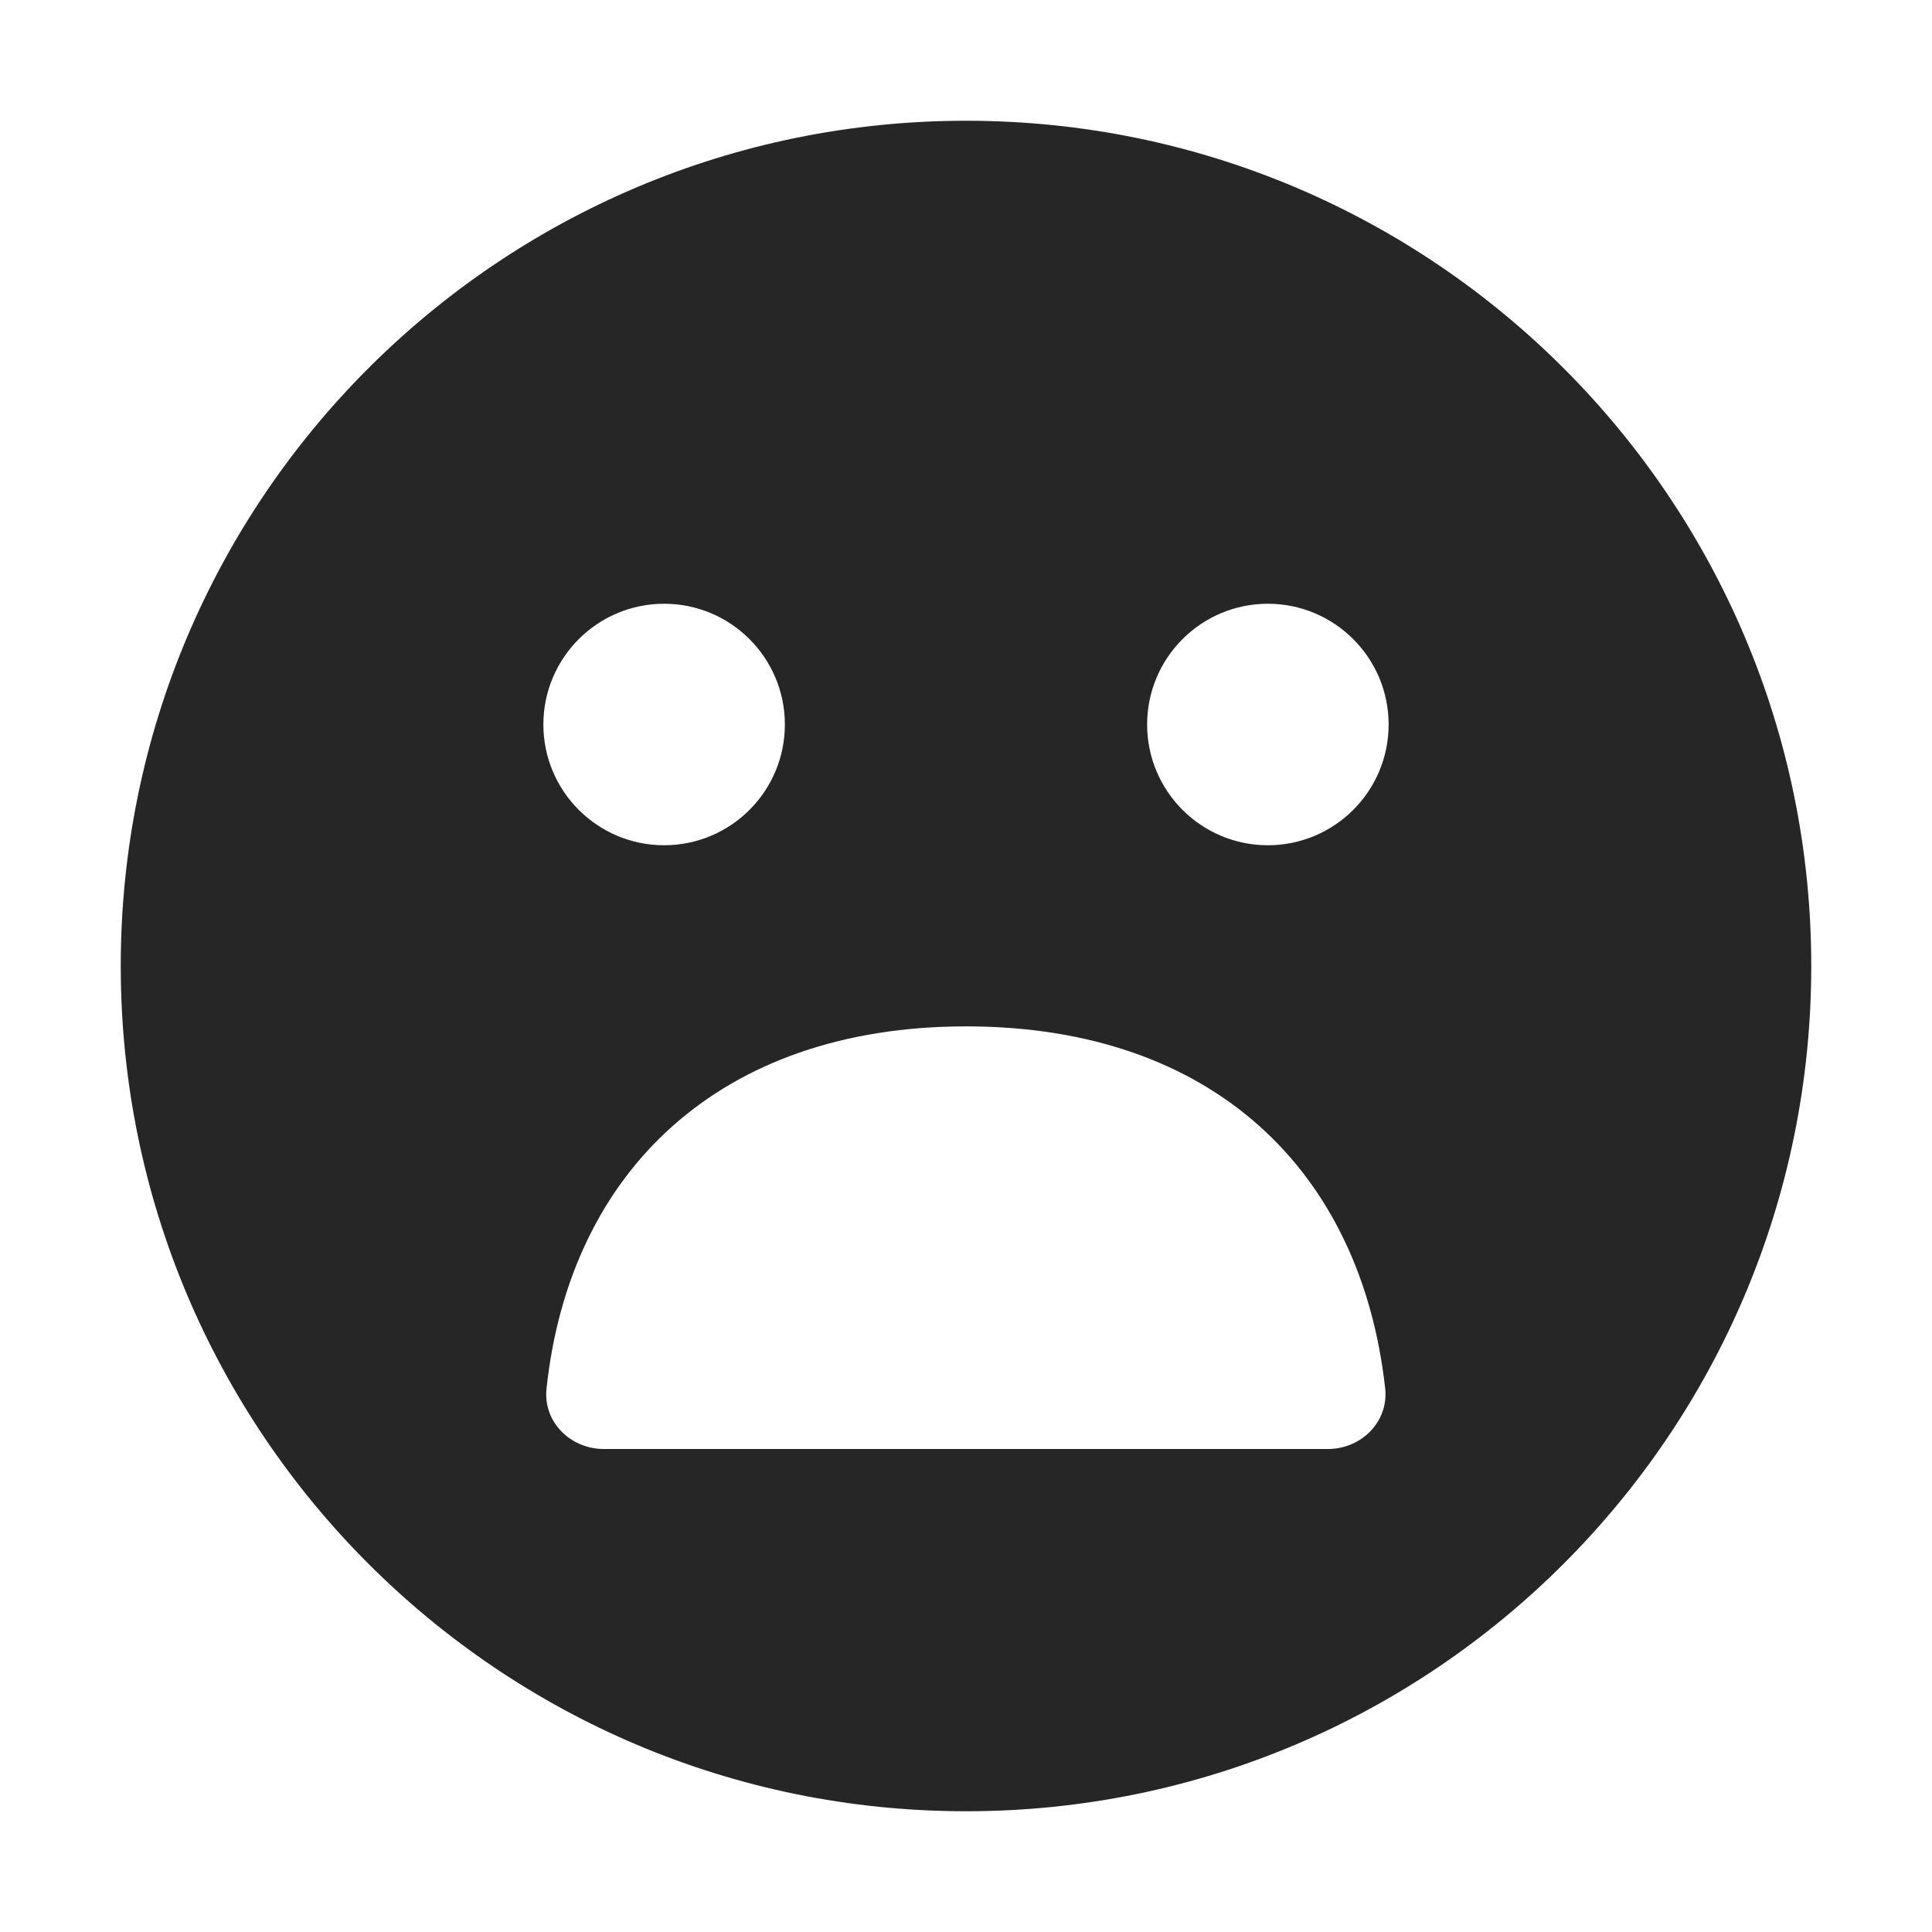 <svg width="24" height="24" viewBox="0 0 24 24" fill="none" xmlns="http://www.w3.org/2000/svg">
<path fill-rule="evenodd" clip-rule="evenodd" d="M22.5 11.999C22.5 6.201 17.8 1.5 12.001 1.5C6.201 1.5 1.5 6.201 1.5 11.999C1.5 17.799 6.201 22.5 12.001 22.5C17.8 22.5 22.5 17.799 22.5 11.999ZM16.495 18H7.5C7.086 18 6.745 17.663 6.789 17.251C7.076 14.55 8.944 12.75 12 12.75C15.075 12.75 16.908 14.553 17.207 17.246C17.253 17.66 16.911 18 16.495 18ZM9.75 9C9.75 9.828 9.078 10.5 8.25 10.5C7.422 10.5 6.75 9.828 6.75 9C6.75 8.172 7.422 7.5 8.25 7.5C9.078 7.5 9.75 8.172 9.75 9ZM15.75 10.5C16.578 10.5 17.25 9.828 17.25 9C17.25 8.172 16.578 7.5 15.75 7.5C14.922 7.5 14.25 8.172 14.25 9C14.25 9.828 14.922 10.5 15.75 10.5Z" fill="#262626"/>
</svg>
